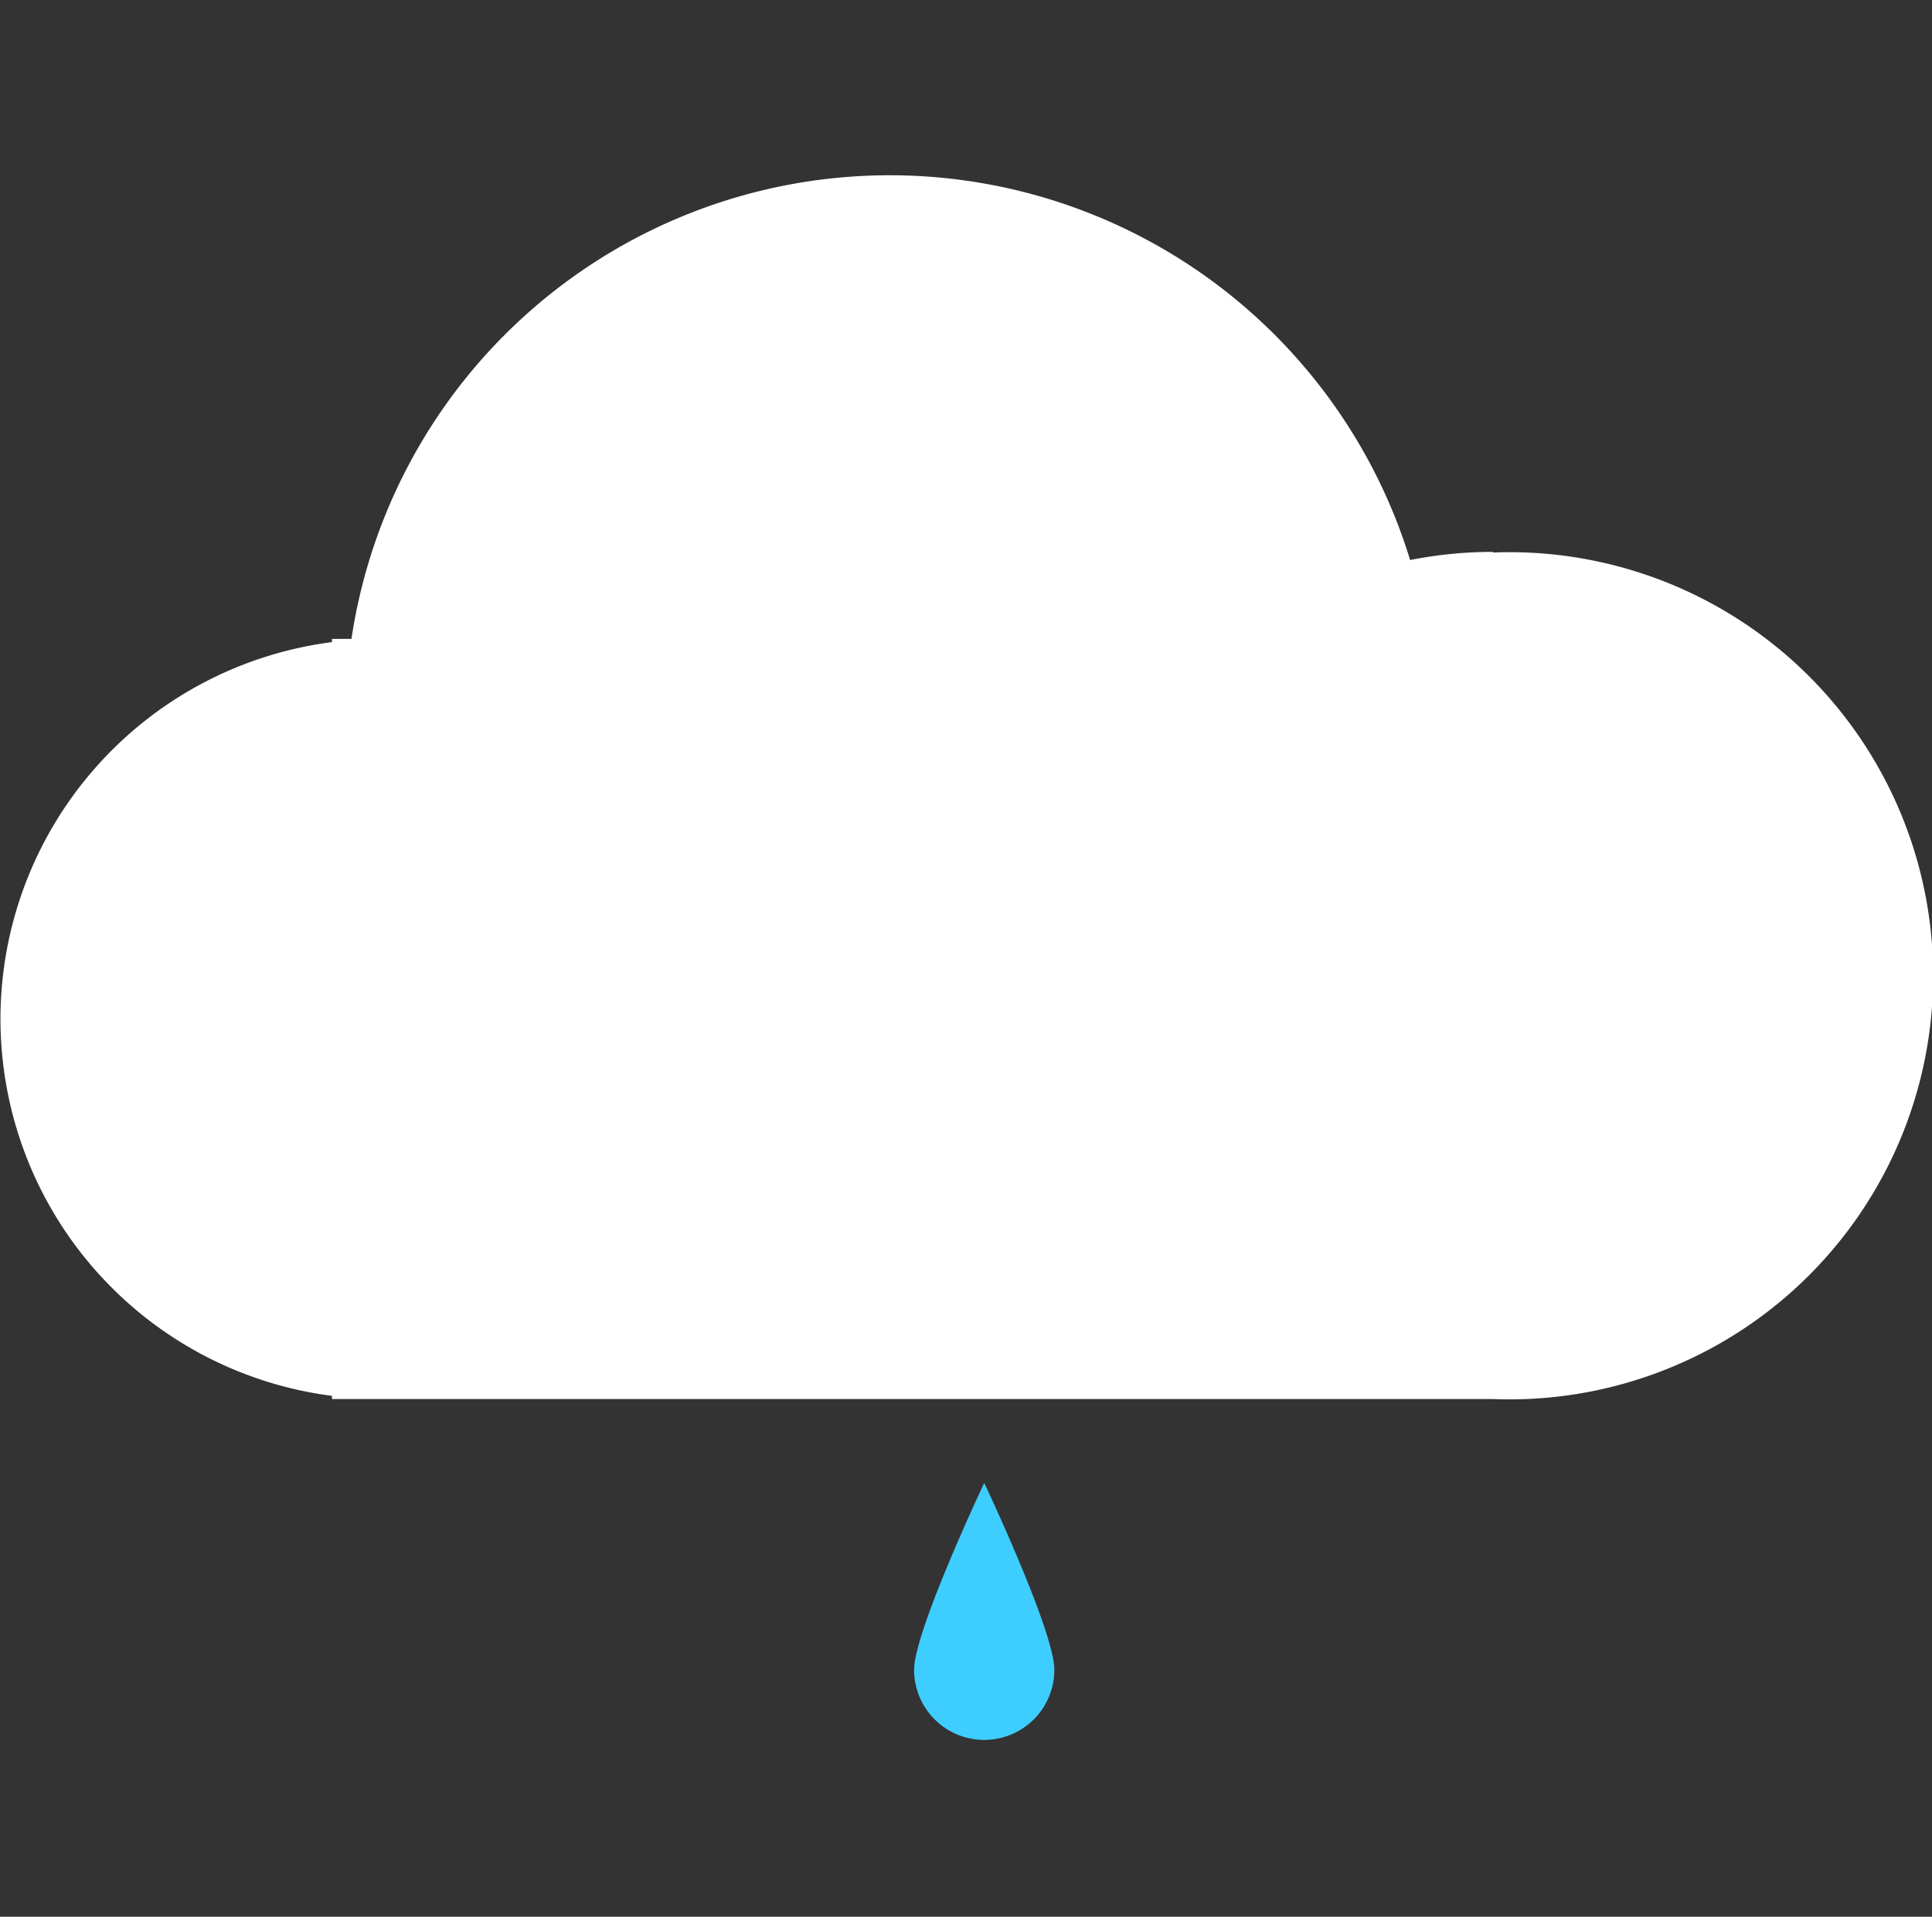 <?xml version="1.0" standalone="no"?><!DOCTYPE svg PUBLIC "-//W3C//DTD SVG 1.1//EN" "http://www.w3.org/Graphics/SVG/1.1/DTD/svg11.dtd"><svg class="icon" width="128px" height="127.01px" viewBox="0 0 1032 1024" version="1.1" xmlns="http://www.w3.org/2000/svg"><rect x="0" y="0" width="1032" height="1024" fill="#333333" stroke="none"/><path d="M797.525 294.827a229.291 229.291 0 0 0-44.288 4.352A290.731 290.731 0 0 0 187.733 341.333h-10.411v1.707a203.008 203.008 0 0 0 0 402.688v1.707h620.203a226.304 226.304 0 1 0 0-452.267z" fill="#FFFFFF" /><path d="M563.2 892.075a37.461 37.461 0 1 1-74.923 0c0-20.651 37.461-99.84 37.461-99.84s37.461 79.189 37.461 99.84z" fill="#3ECDFF" /></svg>